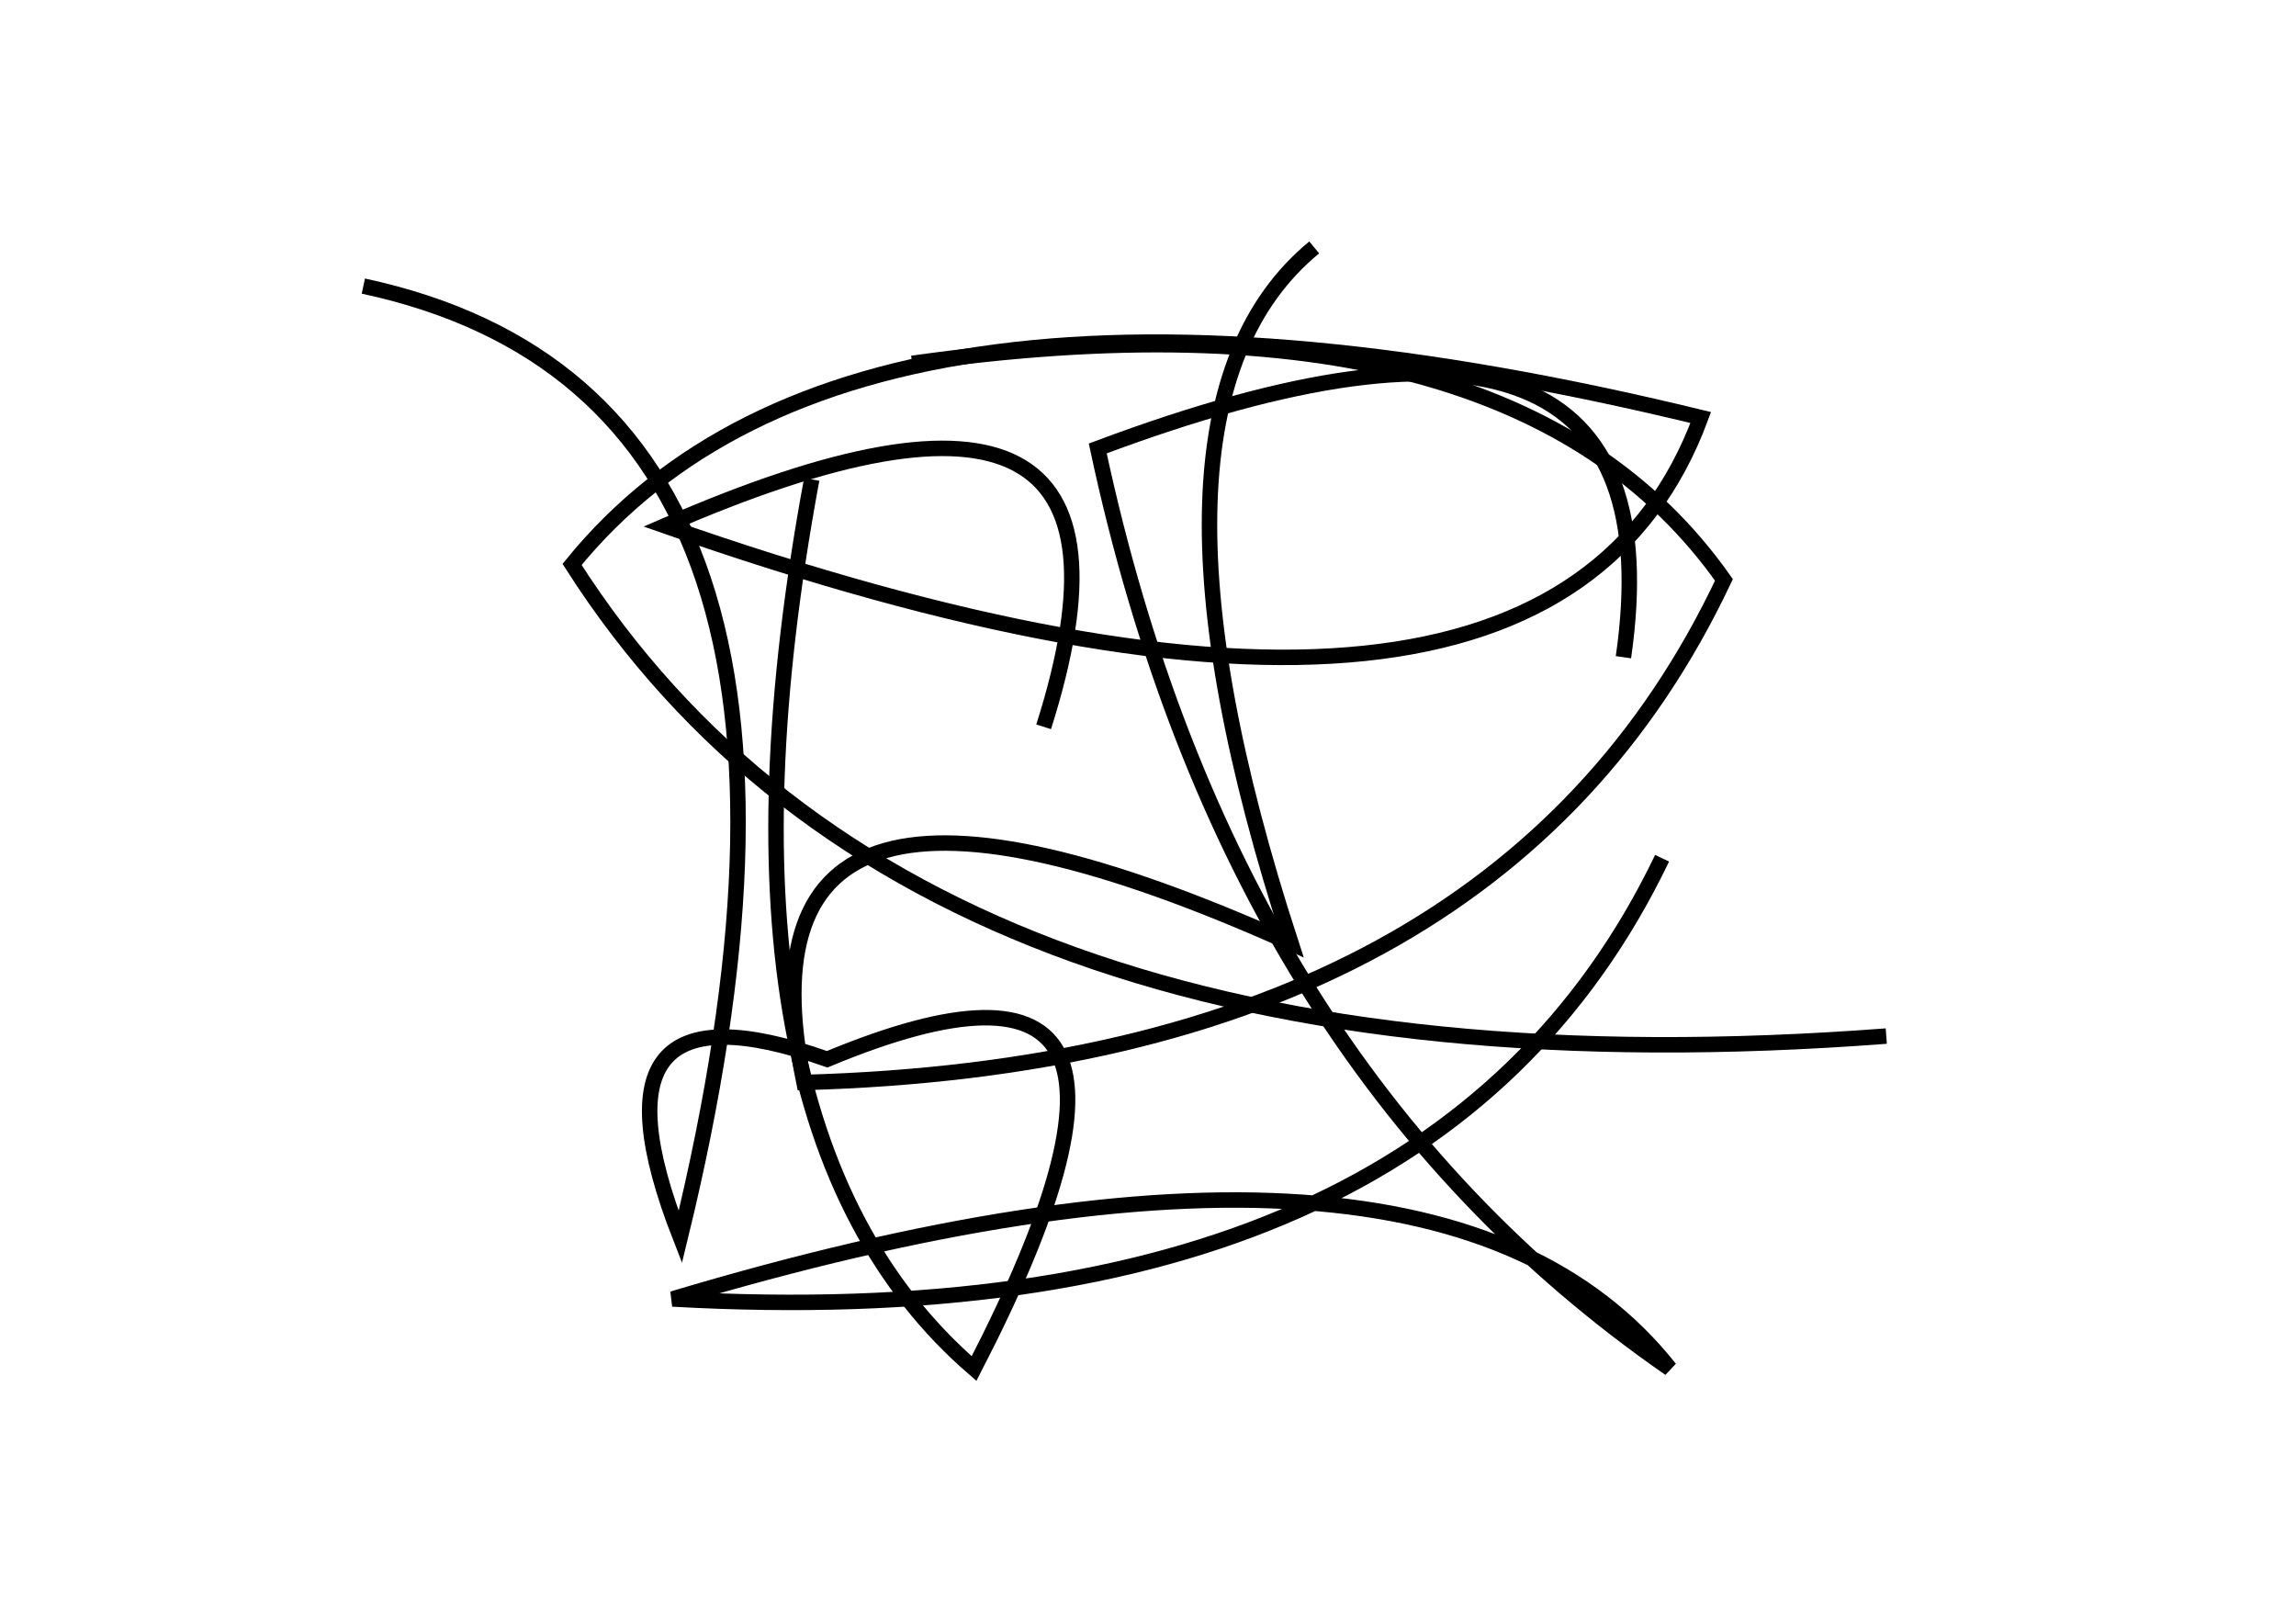<?xml version="1.0" encoding="utf-8" ?>
<svg baseProfile="full" height="210mm" version="1.1" viewBox="0 0 297 210" width="297mm" xmlns="http://www.w3.org/2000/svg" xmlns:ev="http://www.w3.org/2001/xml-events" xmlns:xlink="http://www.w3.org/1999/xlink"><defs /><g transform="translate(43,30)"><path d="M 92,64 Q 109.5,9.0 43,38 Q 157.0,78.0 177,24 Q 68.0,-2.5 31,43 Q 76.0,113.5 201,104" fill="none" stroke="black" stroke-width="2" /><path d="M 167,55 Q 175.0,-0.5 99,28 Q 116.0,107.5 173,147 Q 142.5,108.5 44,138 Q 142.0,143.5 172,81" fill="none" stroke="black" stroke-width="2" /><path d="M 62,32 Q 46.5,115.5 83,147 Q 114.5,86.0 64,107 Q 31.5,95.5 45,130 Q 71.5,21.5 4,7" fill="none" stroke="black" stroke-width="2" /><path d="M 127,2 Q 101.5,23.0 124,92 Q 50.5,59.0 61,110 Q 150.5,107.5 180,45 Q 152.5,6.0 75,17" fill="none" stroke="black" stroke-width="2" /></g></svg>